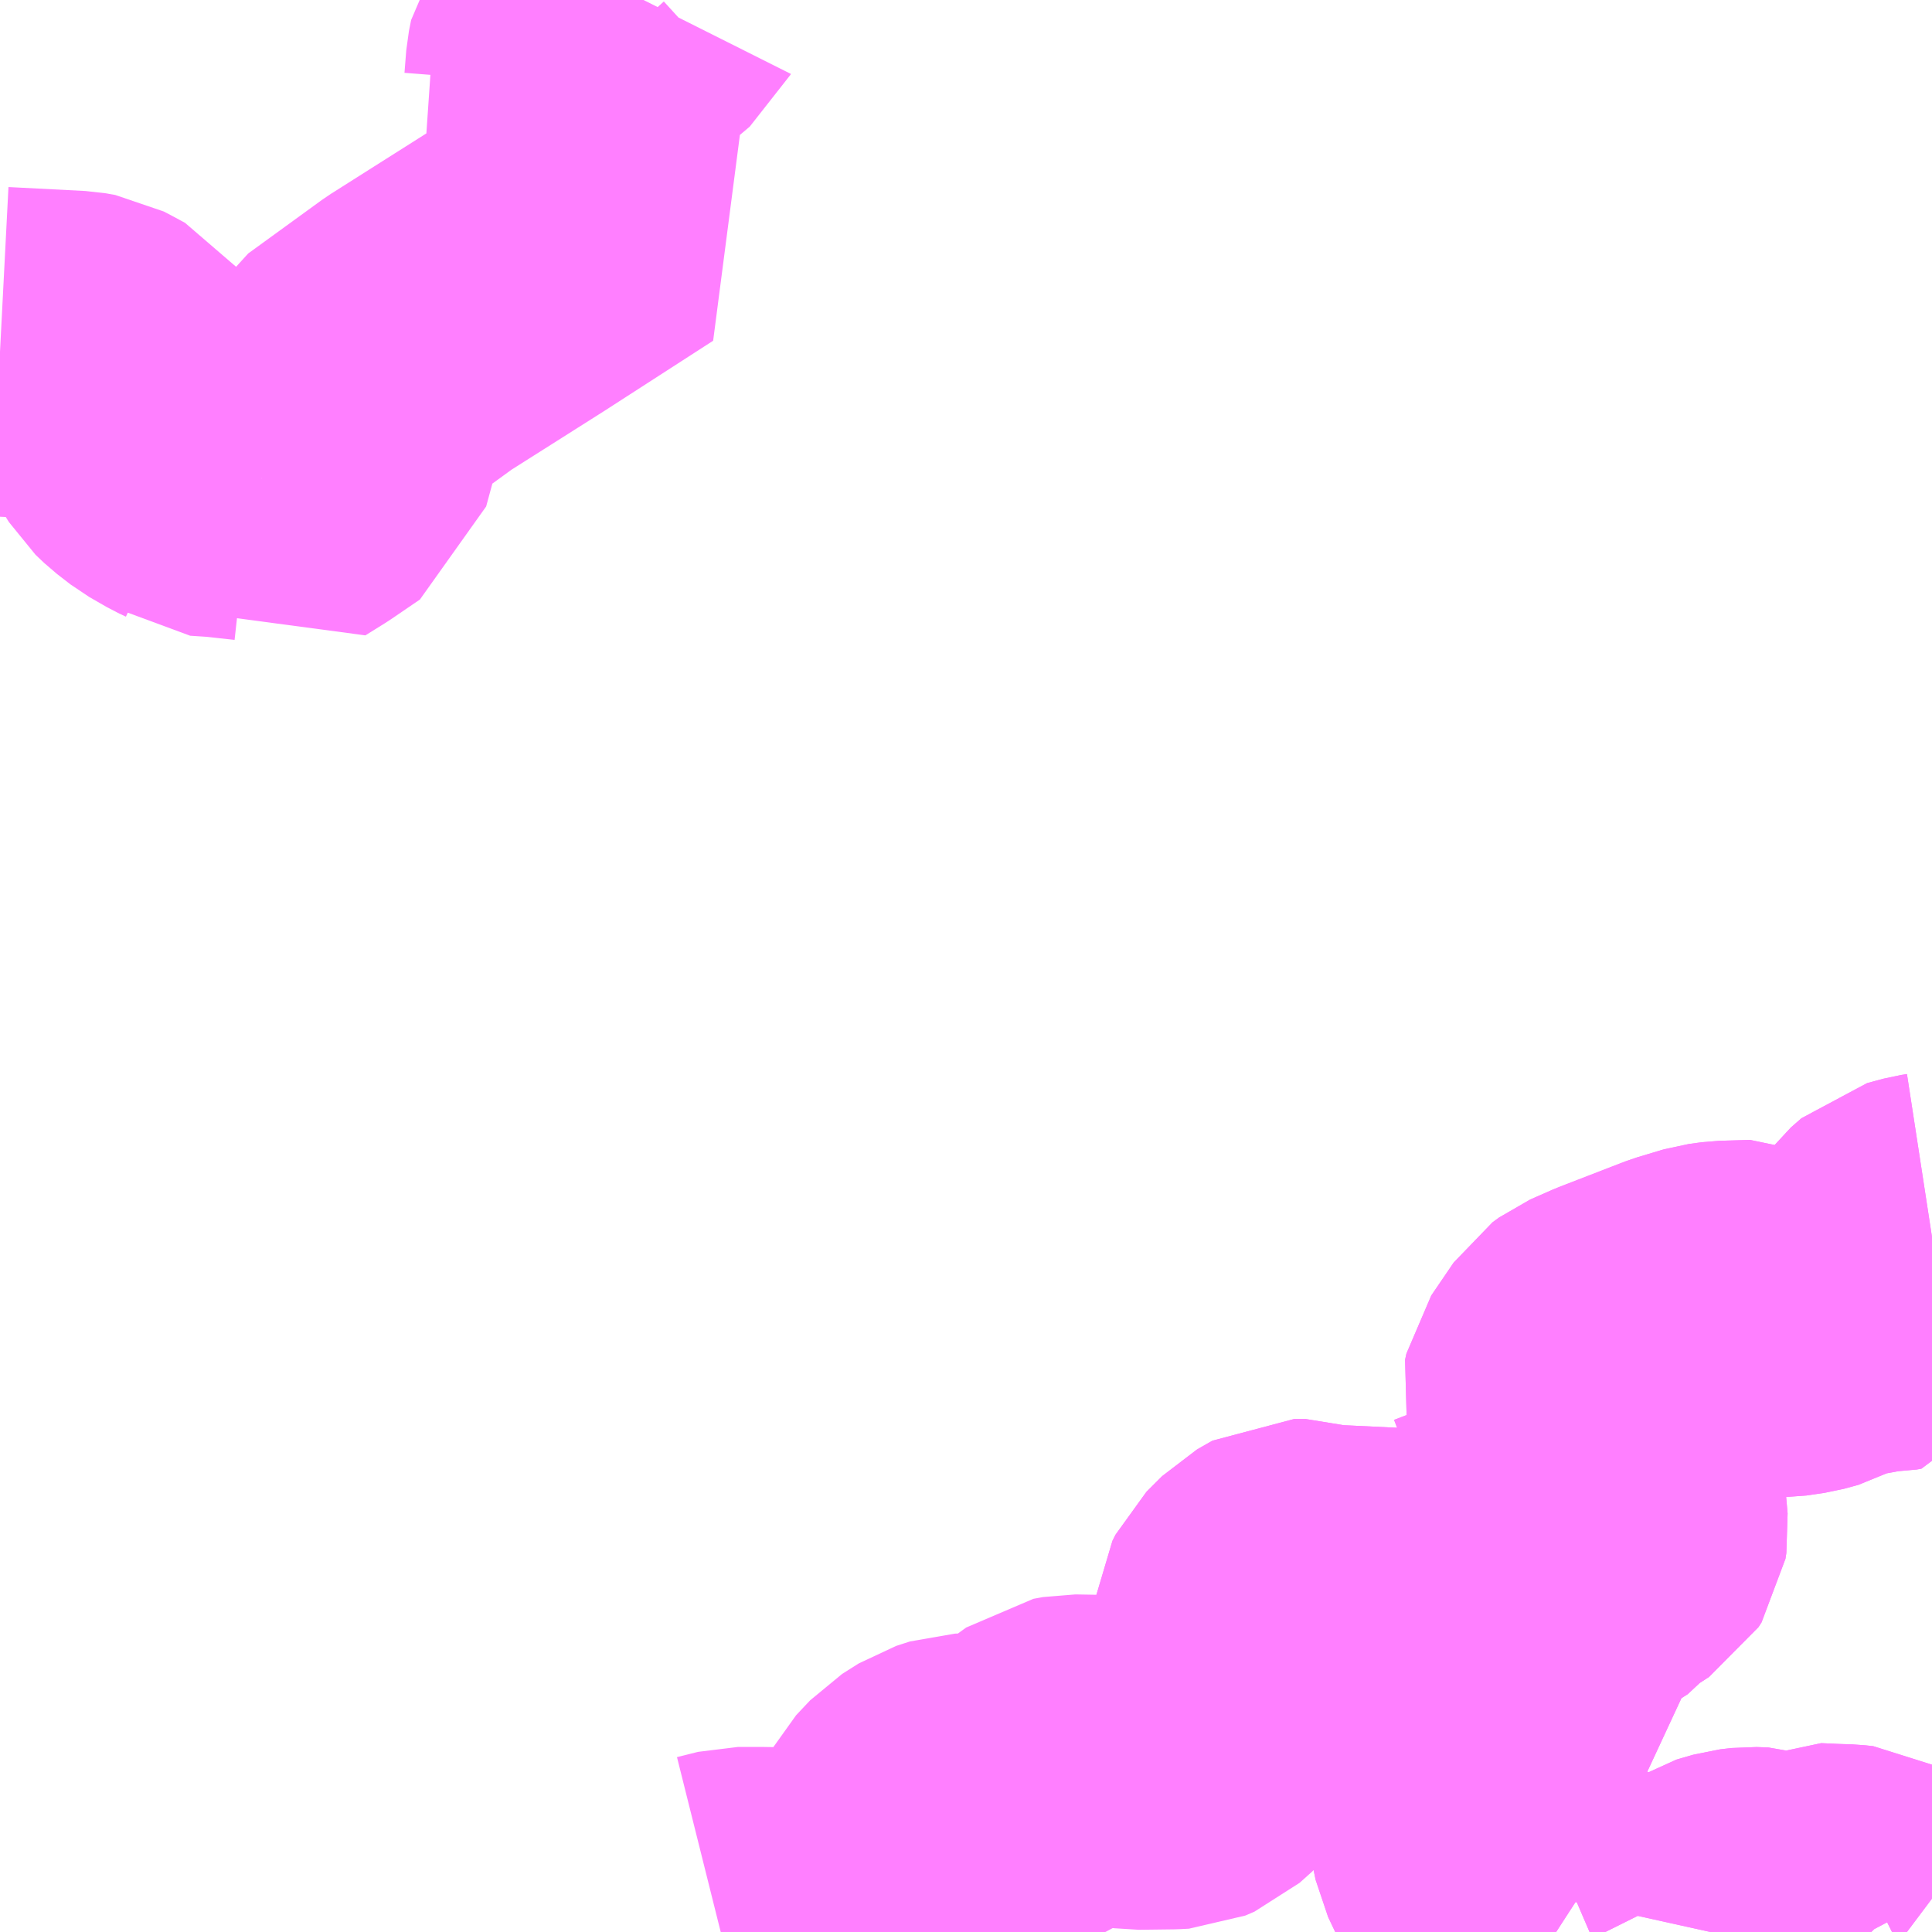 <?xml version="1.0" encoding="UTF-8"?>
<svg  xmlns="http://www.w3.org/2000/svg" xmlns:xlink="http://www.w3.org/1999/xlink" xmlns:go="http://purl.org/svgmap/profile" property="N07_001,N07_002,N07_003,N07_004,N07_005,N07_006,N07_007" viewBox="13346.191 -3449.707 4.395 4.395" go:dataArea="13346.19140625 -3449.70703125 4.39453125 4.39453125" >
<globalCoordinateSystem srsName="http://purl.org/crs/84" transform="matrix(100.0,0.0,0.0,-100.0,0.0,0.0)" />
<defs>
 <g id="p0" >
  <circle cx="0.0" cy="0.0" r="3" stroke="green" stroke-width="0.75" vector-effect="non-scaling-stroke" />
 </g>
</defs>
<g fill="none" fill-rule="evenodd" stroke="#FF00FF" stroke-width="0.75" opacity="0.5" vector-effect="non-scaling-stroke" stroke-linejoin="bevel" >
<path content="1,井笠鉄道（株）,笠岡～城見台団地～総合スポーツ公園～笠岡線,3.0,2.0,2.0," xlink:title="1" d="M13346.786,-3448.619L13346.826,-3448.652"/>
<path content="1,井笠鉄道（株）,笠岡～城見台団地～総合スポーツ公園～笠岡線,3.0,2.0,2.0," xlink:title="1" d="M13346.786,-3448.619L13346.766,-3448.624L13346.694,-3448.632L13346.648,-3448.635L13346.636,-3448.644L13346.621,-3448.651L13346.581,-3448.674L13346.55,-3448.698L13346.53,-3448.717L13346.494,-3448.775L13346.452,-3448.846L13346.434,-3448.87L13346.408,-3448.884L13346.389,-3448.894L13346.366,-3448.898L13346.191,-3448.907"/>
<path content="1,井笠鉄道（株）,笠岡～城見台団地～総合スポーツ公園～笠岡線,3.0,2.0,2.0," xlink:title="1" d="M13347.655,-3449.707L13347.654,-3449.705L13347.621,-3449.677L13347.576,-3449.656L13347.535,-3449.634L13347.515,-3449.618L13347.494,-3449.588L13347.489,-3449.563L13347.485,-3449.512L13347.478,-3449.496L13347.424,-3449.451L13347.61,-3449.247L13347.362,-3449.087L13347.144,-3448.949L13346.976,-3448.827L13346.963,-3448.805L13346.951,-3448.712L13346.935,-3448.653L13346.869,-3448.608L13346.824,-3448.58L13346.798,-3448.608L13346.786,-3448.619"/>
<path content="1,井笠鉄道（株）,笠岡～市民会館～外浦～寺間～笠岡線,4.0,2.0,2.0," xlink:title="1" d="M13349.556,-3446.115L13349.548,-3446.129L13349.537,-3446.14L13349.523,-3446.137L13349.497,-3446.127L13349.468,-3446.128L13349.447,-3446.135L13349.429,-3446.149L13349.35,-3446.099L13349.308,-3446.086L13349.259,-3446.072L13349.244,-3446.072L13349.221,-3446.079L13349.197,-3446.092L13349.182,-3446.097L13349.161,-3446.104L13349.135,-3446.104L13349.1,-3446.084L13349.064,-3446.048L13349.057,-3446.034L13349.053,-3445.999L13349.044,-3445.934"/>
<path content="1,井笠鉄道（株）,笠岡～市民会館～外浦～寺間～笠岡線,4.0,2.0,2.0," xlink:title="1" d="M13349.556,-3446.115L13349.612,-3446.148L13349.623,-3446.153L13349.637,-3446.155L13349.767,-3446.152L13349.811,-3446.158L13349.83,-3446.17L13349.841,-3446.185L13349.875,-3446.207L13349.882,-3446.218L13349.884,-3446.231L13349.88,-3446.276L13349.876,-3446.296L13349.864,-3446.31L13349.861,-3446.321L13349.859,-3446.347L13349.852,-3446.401L13349.847,-3446.418L13349.828,-3446.437L13349.792,-3446.461L13349.777,-3446.482L13349.767,-3446.504L13349.757,-3446.524L13349.754,-3446.535L13349.757,-3446.549L13349.808,-3446.624L13349.823,-3446.635L13349.873,-3446.657L13350.023,-3446.715L13350.083,-3446.733L13350.113,-3446.737L13350.183,-3446.739L13350.198,-3446.732L13350.201,-3446.72L13350.209,-3446.691L13350.218,-3446.679L13350.227,-3446.676L13350.246,-3446.676L13350.287,-3446.682L13350.32,-3446.691L13350.363,-3446.715L13350.377,-3446.72L13350.397,-3446.721L13350.436,-3446.728L13350.458,-3446.733L13350.484,-3446.733L13350.495,-3446.735L13350.499,-3446.743L13350.5,-3446.755L13350.49,-3446.794L13350.489,-3446.818L13350.494,-3446.836L13350.512,-3446.86L13350.536,-3446.881L13350.573,-3446.891L13350.586,-3446.893"/>
<path content="1,井笠鉄道（株）,笠岡～市民会館～外浦～寺間～笠岡線,4.0,2.0,2.0," xlink:title="1" d="M13350.529,-3445.312L13350.525,-3445.315L13350.515,-3445.317L13350.503,-3445.316L13350.495,-3445.312M13350.448,-3445.312L13350.446,-3445.314L13350.428,-3445.348L13350.422,-3445.356L13350.411,-3445.362L13350.393,-3445.364L13350.361,-3445.365L13350.317,-3445.367L13350.307,-3445.362L13350.292,-3445.347L13350.284,-3445.338L13350.273,-3445.336L13350.261,-3445.337L13350.241,-3445.344L13350.2,-3445.357L13350.173,-3445.358L13350.147,-3445.355L13350.109,-3445.344L13350.095,-3445.335L13350.084,-3445.321L13350.082,-3445.312M13349.843,-3445.312L13349.842,-3445.314L13349.832,-3445.317L13349.821,-3445.316L13349.814,-3445.315L13349.807,-3445.312M13349.731,-3445.312L13349.714,-3445.323L13349.622,-3445.387L13349.603,-3445.409L13349.57,-3445.467L13349.551,-3445.507L13349.546,-3445.531L13349.541,-3445.589L13349.533,-3445.678L13349.52,-3445.705L13349.5,-3445.718L13349.463,-3445.741L13349.457,-3445.756L13349.461,-3445.767L13349.485,-3445.783L13349.516,-3445.795L13349.524,-3445.806L13349.522,-3445.814L13349.499,-3445.835L13349.439,-3445.877L13349.434,-3445.892L13349.436,-3445.904L13349.452,-3445.912L13349.477,-3445.919L13349.522,-3445.923L13349.551,-3445.917L13349.597,-3445.898L13349.626,-3445.894L13349.641,-3445.897L13349.653,-3445.91L13349.655,-3445.926L13349.65,-3445.953L13349.63,-3445.976L13349.603,-3445.995L13349.579,-3445.999L13349.551,-3446.003L13349.531,-3446.009L13349.515,-3446.023L13349.506,-3446.042L13349.508,-3446.052L13349.519,-3446.063L13349.557,-3446.076L13349.563,-3446.091L13349.56,-3446.109L13349.556,-3446.115"/>
<path content="1,井笠鉄道（株）,笠岡～市民会館～見崎～外浦～笠岡線,3.0,3.0,3.0," xlink:title="1" d="M13349.556,-3446.115L13349.548,-3446.129L13349.537,-3446.14L13349.523,-3446.137L13349.497,-3446.127L13349.468,-3446.128L13349.447,-3446.135L13349.429,-3446.149L13349.35,-3446.099L13349.308,-3446.086L13349.259,-3446.072L13349.244,-3446.072L13349.221,-3446.079L13349.197,-3446.092L13349.182,-3446.097L13349.161,-3446.104L13349.135,-3446.104L13349.1,-3446.084L13349.064,-3446.048L13349.057,-3446.034L13349.053,-3445.999L13349.044,-3445.934L13349.047,-3445.887L13349.04,-3445.869L13349.01,-3445.825L13348.926,-3445.729L13348.897,-3445.703L13348.876,-3445.694L13348.857,-3445.693L13348.777,-3445.692L13348.69,-3445.704L13348.631,-3445.705L13348.609,-3445.701L13348.569,-3445.672L13348.513,-3445.626L13348.493,-3445.62L13348.468,-3445.619L13348.376,-3445.616L13348.345,-3445.606L13348.307,-3445.582L13348.275,-3445.548L13348.265,-3445.529L13348.262,-3445.493L13348.264,-3445.452L13348.258,-3445.432L13348.246,-3445.413L13348.212,-3445.396L13348.144,-3445.373L13348.096,-3445.358L13348.044,-3445.356L13347.922,-3445.358L13347.87,-3445.358L13347.822,-3445.346"/>
<path content="1,井笠鉄道（株）,笠岡～市民会館～見崎～外浦～笠岡線,3.0,3.0,3.0," xlink:title="1" d="M13349.556,-3446.115L13349.612,-3446.148L13349.623,-3446.153L13349.637,-3446.155L13349.767,-3446.152L13349.811,-3446.158L13349.83,-3446.17L13349.841,-3446.185L13349.875,-3446.207L13349.882,-3446.218L13349.884,-3446.231L13349.88,-3446.276L13349.876,-3446.296L13349.864,-3446.31L13349.861,-3446.321L13349.859,-3446.347L13349.852,-3446.401L13349.847,-3446.418L13349.828,-3446.437L13349.792,-3446.461L13349.777,-3446.482L13349.767,-3446.504L13349.757,-3446.524L13349.754,-3446.535L13349.757,-3446.549L13349.808,-3446.624L13349.823,-3446.635L13349.873,-3446.657L13350.023,-3446.715L13350.083,-3446.733L13350.113,-3446.737L13350.183,-3446.739L13350.198,-3446.732L13350.201,-3446.72L13350.209,-3446.691L13350.218,-3446.679L13350.227,-3446.676L13350.246,-3446.676L13350.287,-3446.682L13350.32,-3446.691L13350.363,-3446.715L13350.377,-3446.72L13350.397,-3446.721L13350.436,-3446.728L13350.458,-3446.733L13350.484,-3446.733L13350.495,-3446.735L13350.499,-3446.743L13350.5,-3446.755L13350.49,-3446.794L13350.489,-3446.818L13350.494,-3446.836L13350.512,-3446.86L13350.536,-3446.881L13350.573,-3446.891L13350.586,-3446.893"/>
<path content="1,井笠鉄道（株）,笠岡～市民会館～見崎～外浦～笠岡線,3.0,3.0,3.0," xlink:title="1" d="M13350.529,-3445.312L13350.525,-3445.315L13350.515,-3445.317L13350.503,-3445.316L13350.495,-3445.312M13350.448,-3445.312L13350.446,-3445.314L13350.428,-3445.348L13350.422,-3445.356L13350.411,-3445.362L13350.393,-3445.364L13350.361,-3445.365L13350.317,-3445.367L13350.307,-3445.362L13350.292,-3445.347L13350.284,-3445.338L13350.273,-3445.336L13350.261,-3445.337L13350.241,-3445.344L13350.2,-3445.357L13350.173,-3445.358L13350.147,-3445.355L13350.109,-3445.344L13350.095,-3445.335L13350.084,-3445.321L13350.082,-3445.312M13349.843,-3445.312L13349.842,-3445.314L13349.832,-3445.317L13349.821,-3445.316L13349.814,-3445.315L13349.807,-3445.312M13349.731,-3445.312L13349.714,-3445.323L13349.622,-3445.387L13349.603,-3445.409L13349.57,-3445.467L13349.551,-3445.507L13349.546,-3445.531L13349.541,-3445.589L13349.533,-3445.678L13349.52,-3445.705L13349.5,-3445.718L13349.463,-3445.741L13349.457,-3445.756L13349.461,-3445.767L13349.485,-3445.783L13349.516,-3445.795L13349.524,-3445.806L13349.522,-3445.814L13349.499,-3445.835L13349.439,-3445.877L13349.434,-3445.892L13349.436,-3445.904L13349.452,-3445.912L13349.477,-3445.919L13349.522,-3445.923L13349.551,-3445.917L13349.597,-3445.898L13349.626,-3445.894L13349.641,-3445.897L13349.653,-3445.91L13349.655,-3445.926L13349.65,-3445.953L13349.63,-3445.976L13349.603,-3445.995L13349.579,-3445.999L13349.551,-3446.003L13349.531,-3446.009L13349.515,-3446.023L13349.506,-3446.042L13349.508,-3446.052L13349.519,-3446.063L13349.557,-3446.076L13349.563,-3446.091L13349.56,-3446.109L13349.556,-3446.115"/>
</g>
</svg>
